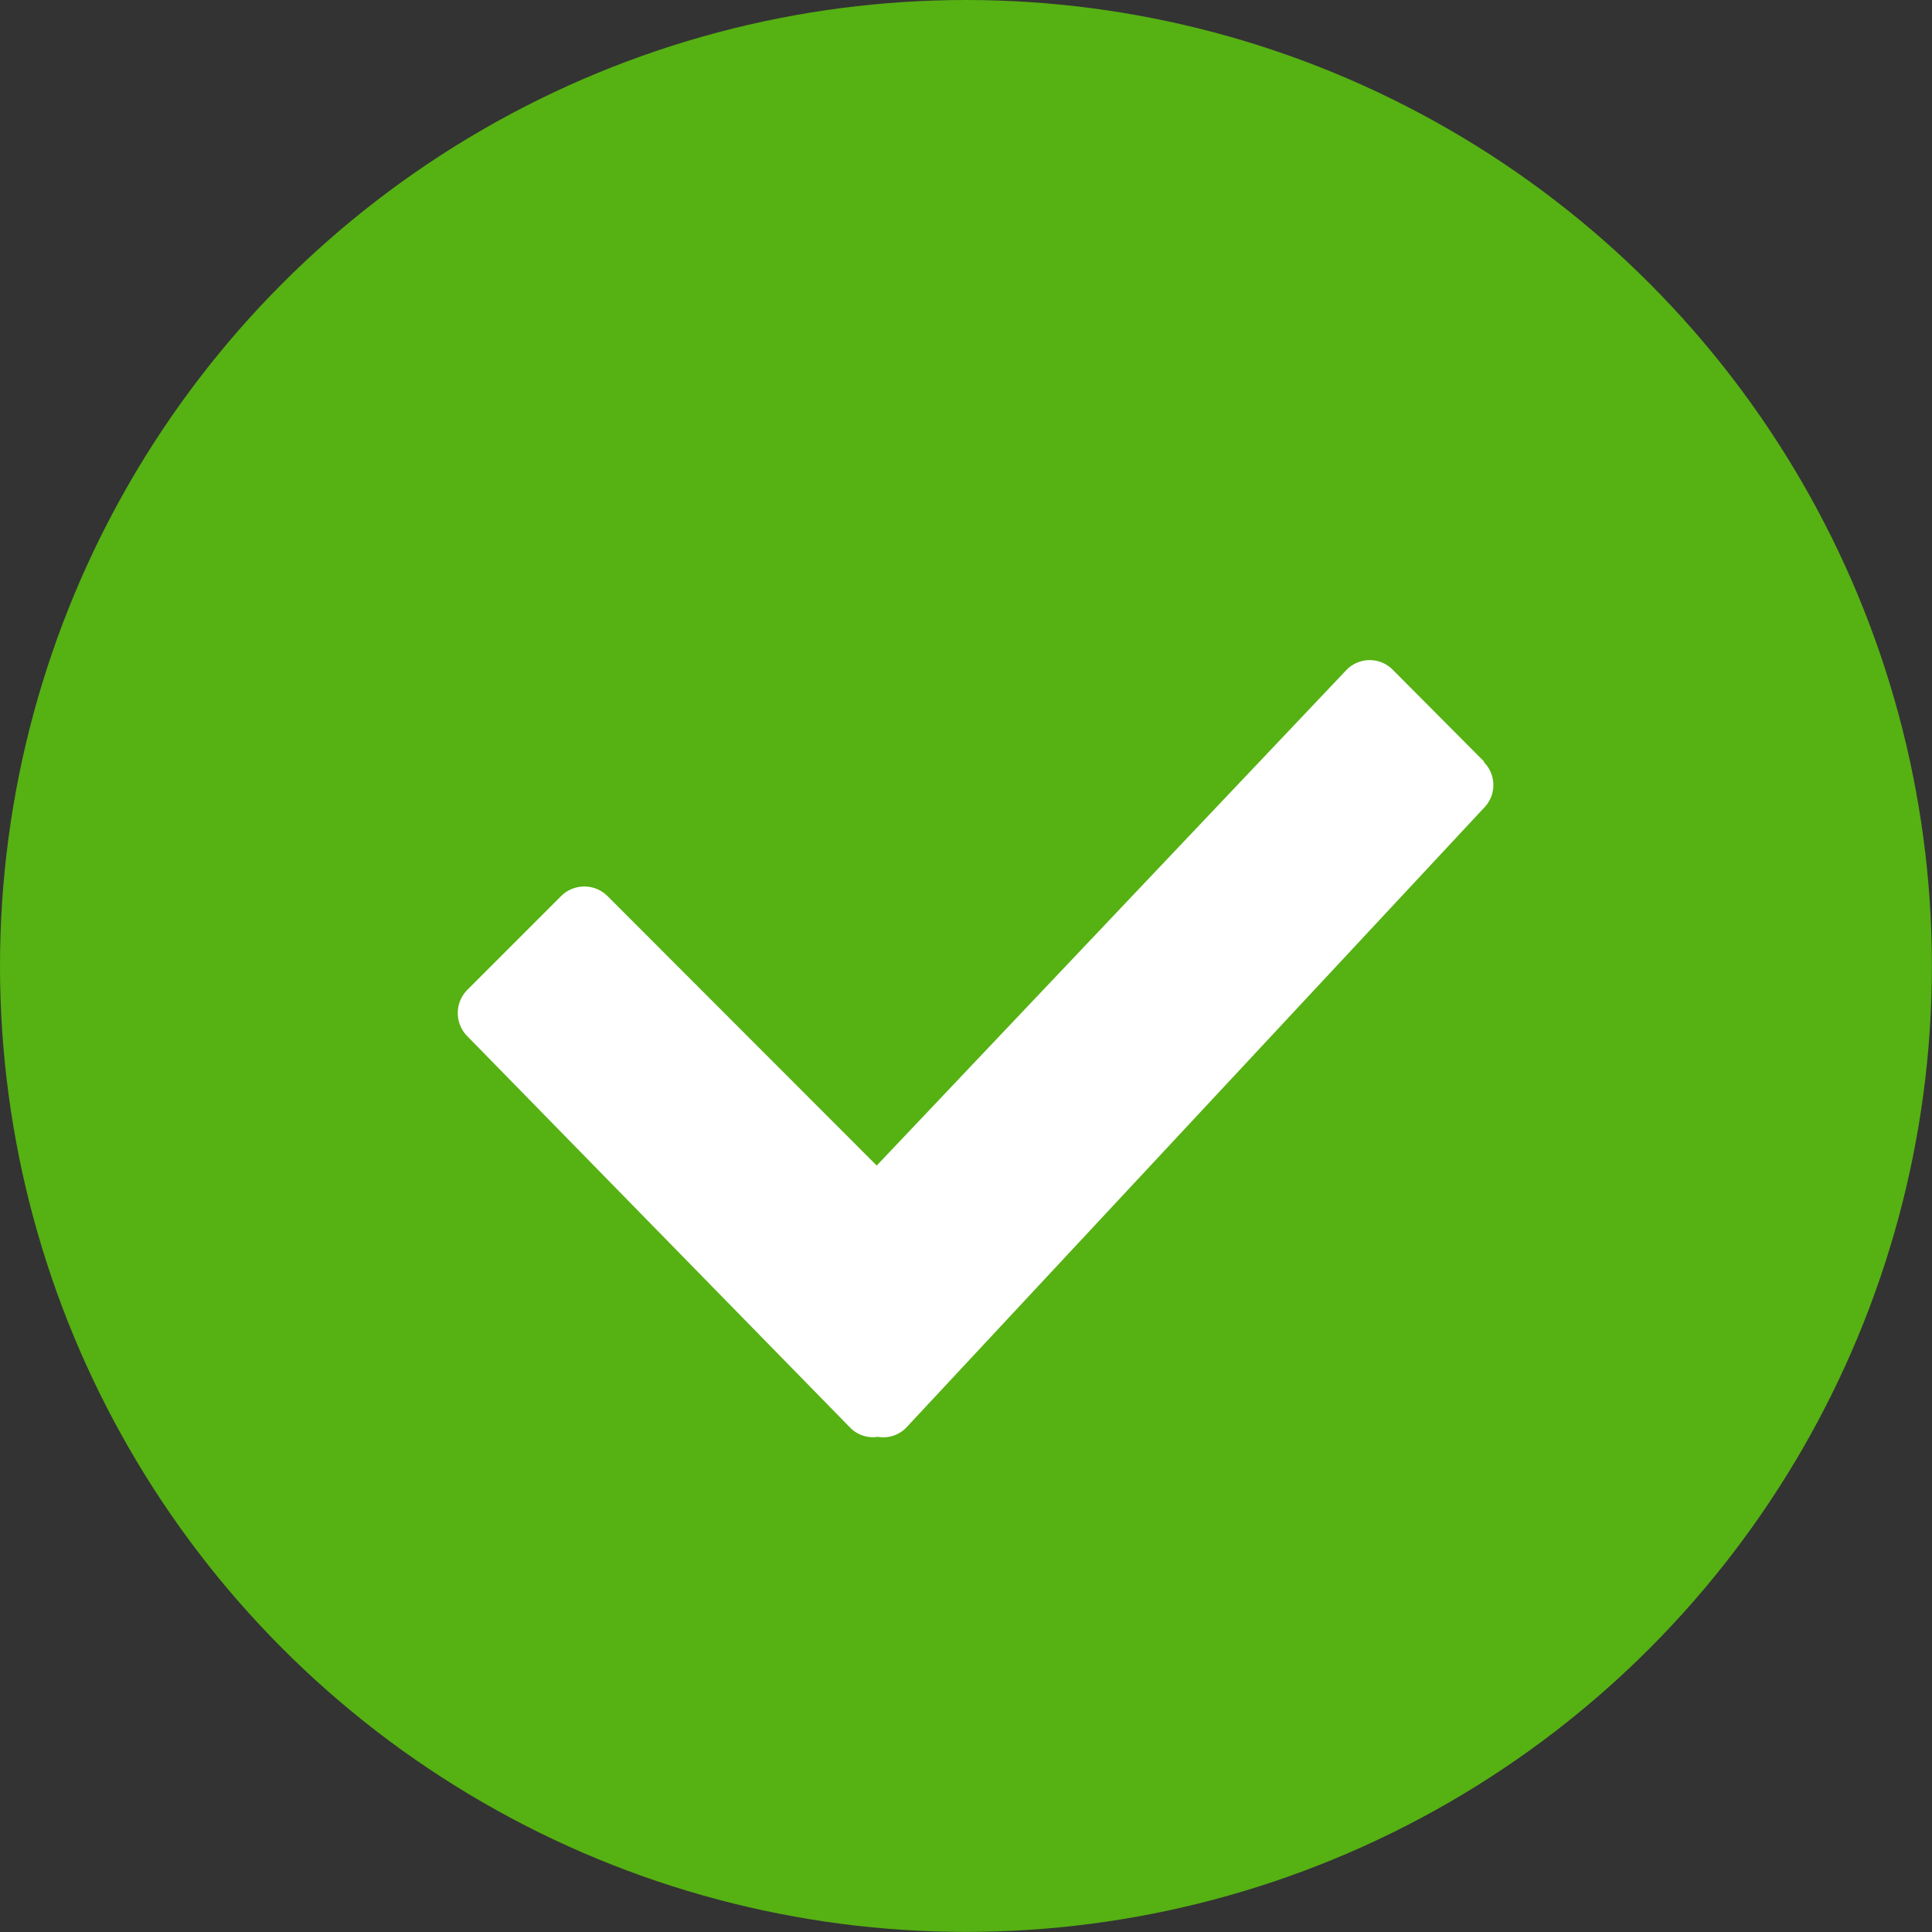 <svg xmlns="http://www.w3.org/2000/svg" width="20.675" height="20.675" viewBox="0 0 20.675 20.675">
  <rect x="0" y="0" width="20.675" height="20.675" fill="#333333" stroke="none"/>
  <g id="Group_3122" data-name="Group 3122" transform="translate(-2.215 -2.215)">
    <circle id="Ellipse_452" data-name="Ellipse 452" cx="10.337" cy="10.337" r="10.337" transform="translate(2.215 2.215)" fill="#56b113"/>
    <path id="checkmark" d="M10.979,5.084,10,4.1a.347.347,0,0,0-.491,0L4.479,9.407,1.6,6.525a.352.352,0,0,0-.5,0l-1,1a.352.352,0,0,0,0,.5l4.1,4.192a.341.341,0,0,0,.29.093.345.345,0,0,0,.3-.093l6.186-6.636a.348.348,0,0,0,0-.492Z" transform="translate(7.118 5.281)" fill="#fff"/>
  </g>
</svg>

